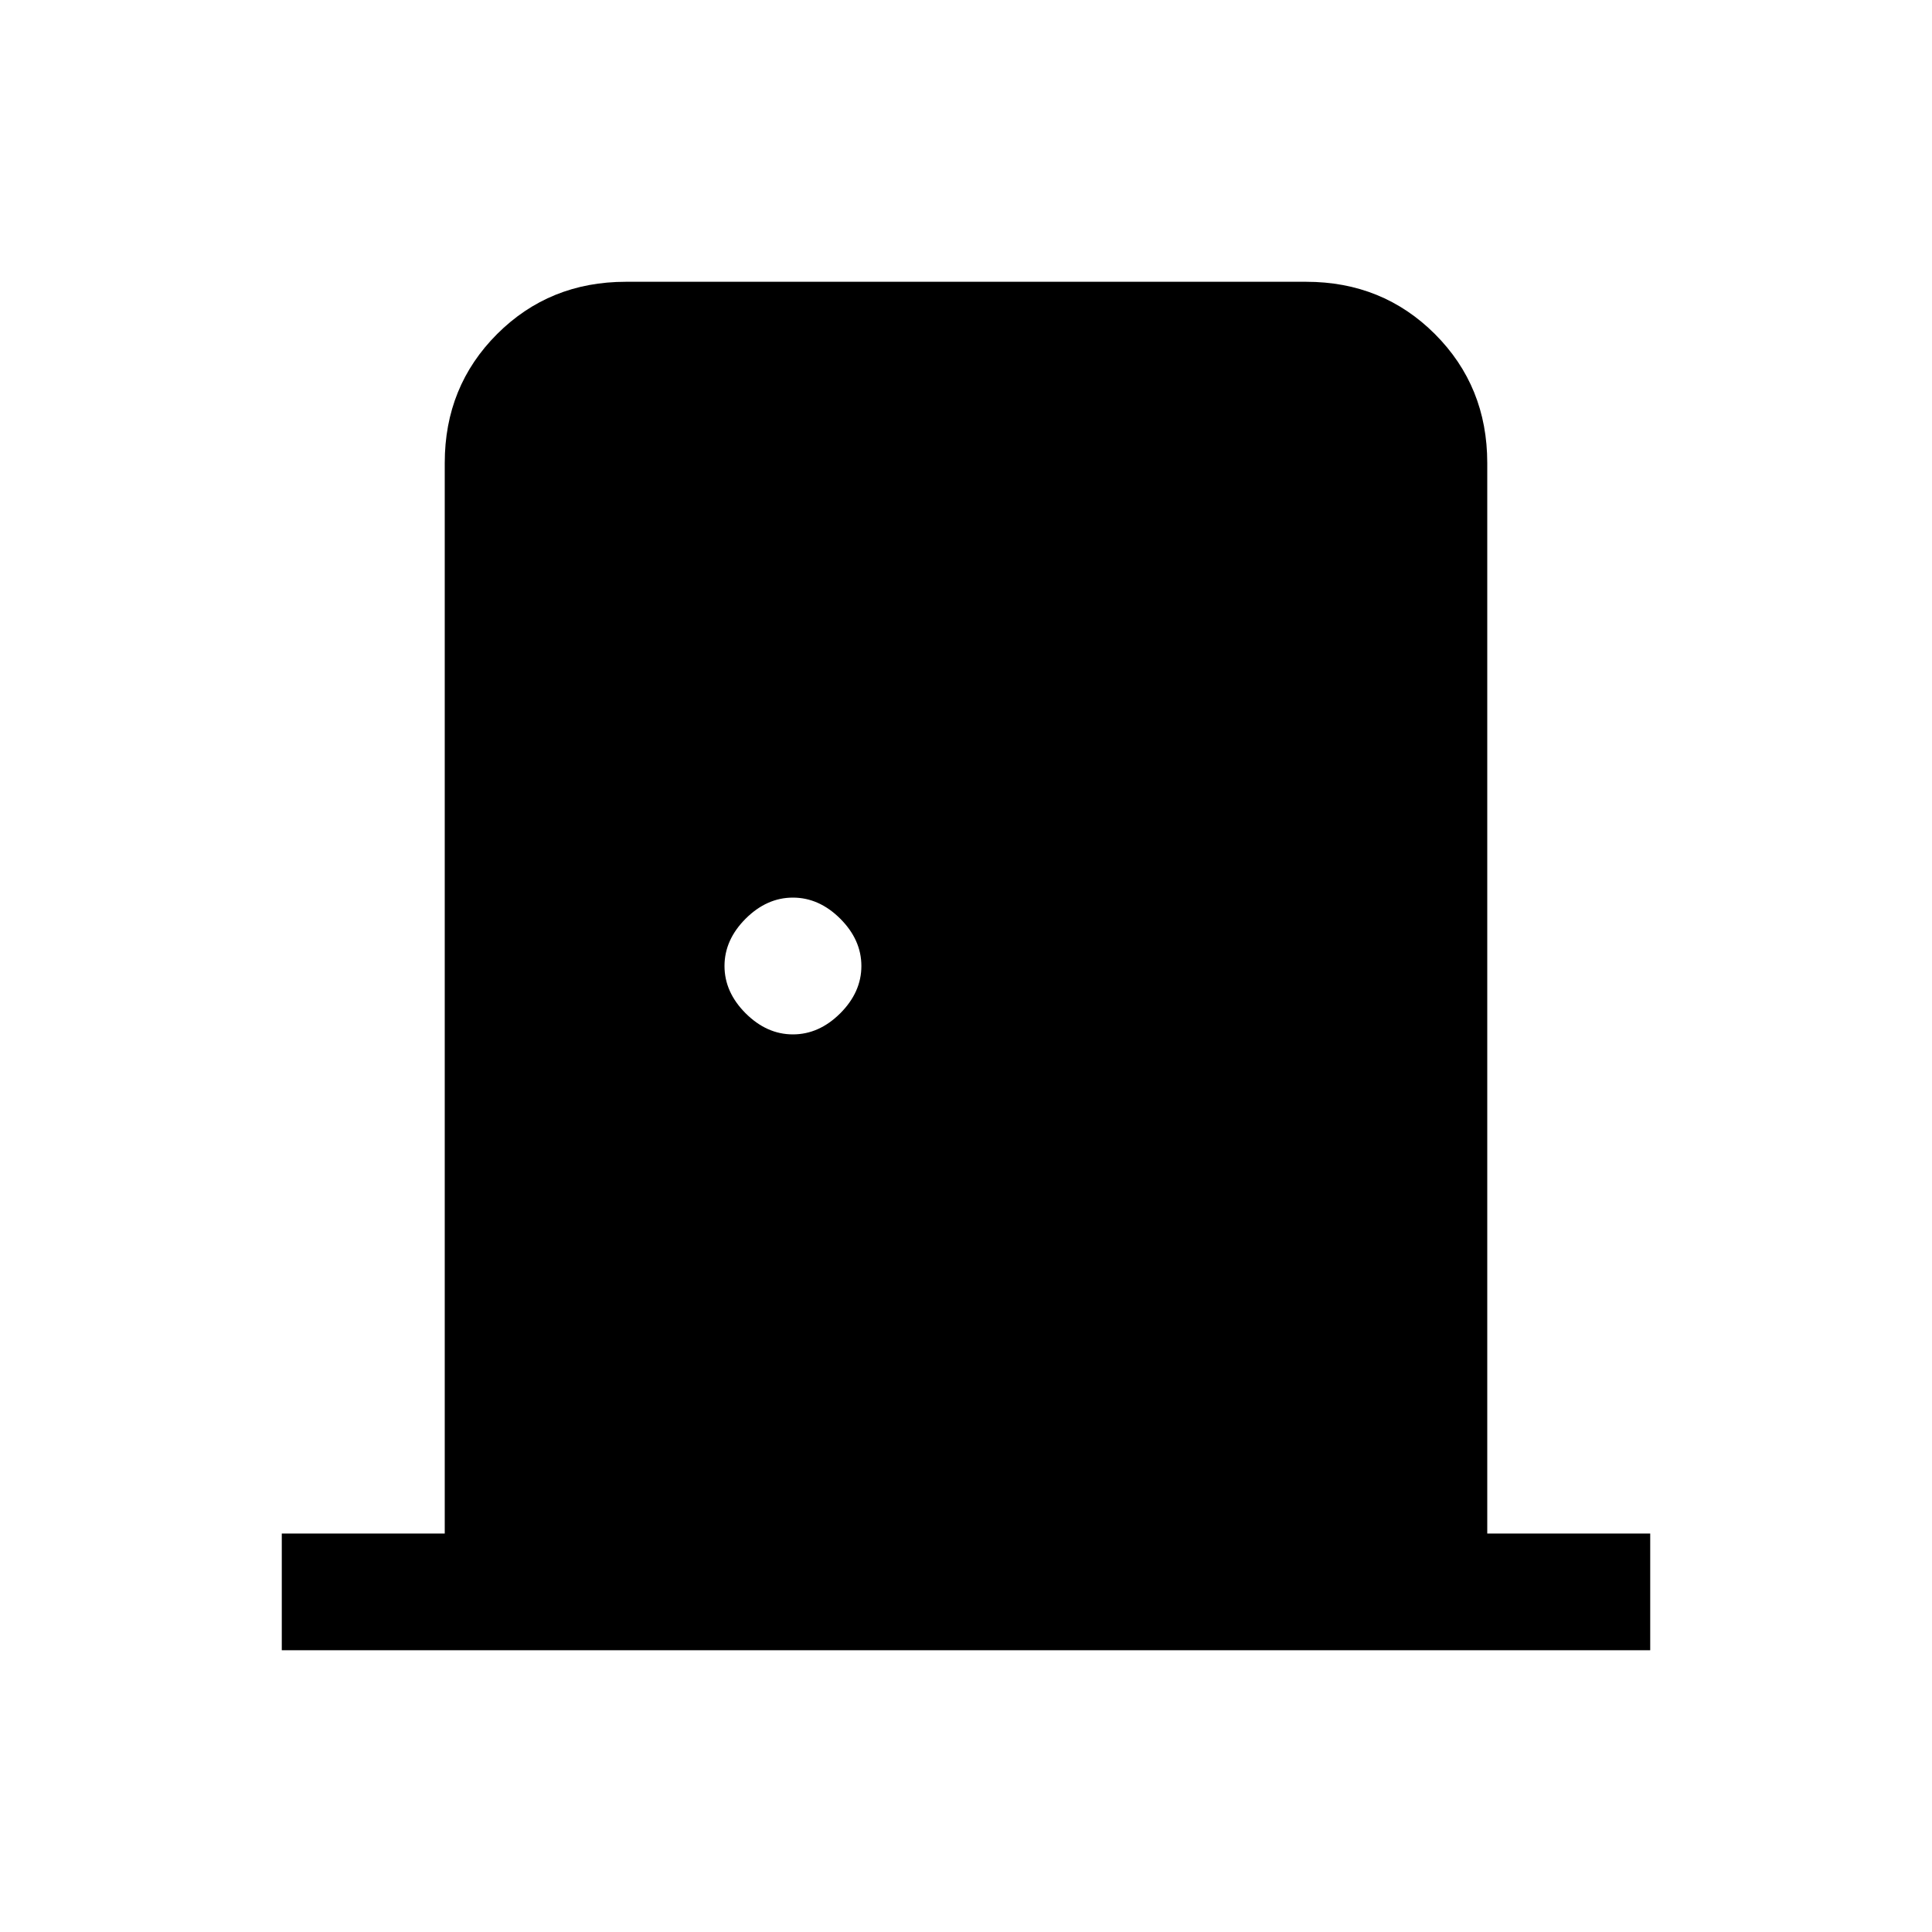 <svg xmlns="http://www.w3.org/2000/svg" height="20" width="20"><path d="M2.917 17.083V15.875H4.604V4.792Q4.604 4 5.146 3.458Q5.688 2.917 6.479 2.917H13.521Q14.312 2.917 14.854 3.458Q15.396 4 15.396 4.792V15.875H17.083V17.083ZM8.208 10.708Q8.479 10.708 8.698 10.49Q8.917 10.271 8.917 10Q8.917 9.729 8.698 9.51Q8.479 9.292 8.208 9.292Q7.938 9.292 7.719 9.51Q7.5 9.729 7.5 10Q7.5 10.271 7.719 10.49Q7.938 10.708 8.208 10.708Z"/></svg>